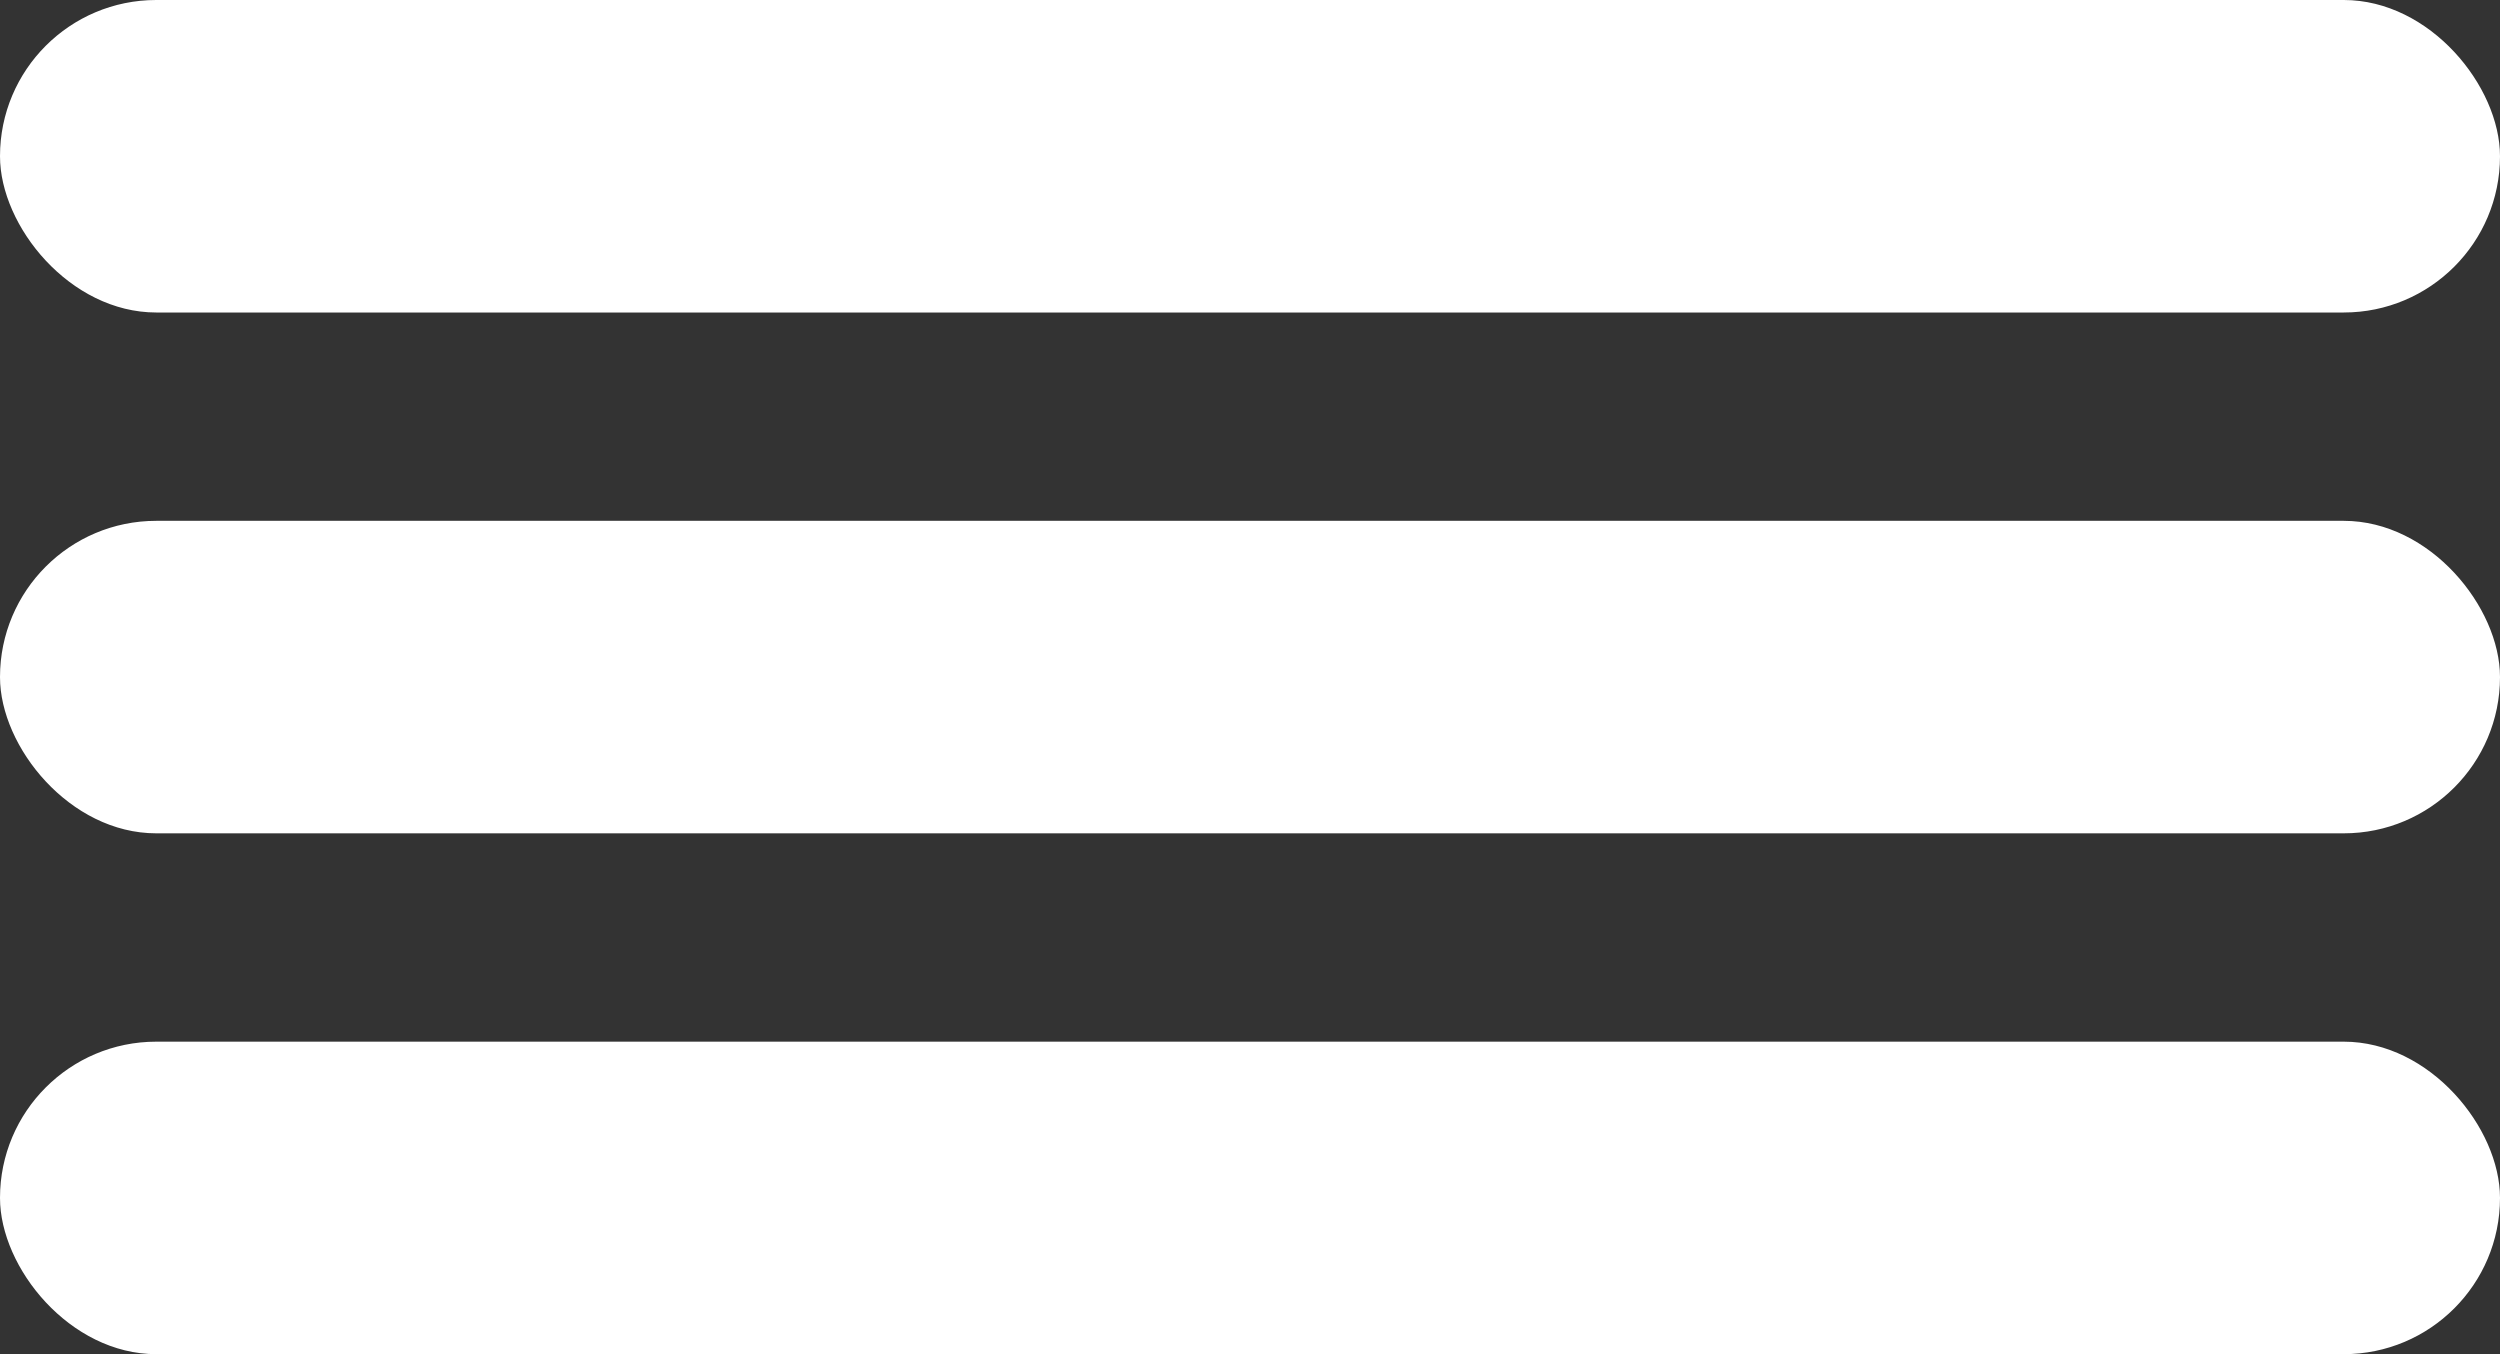 <svg xmlns="http://www.w3.org/2000/svg" width="24" height="13" viewBox="0 0 24 13"><rect x="0" y="0" width="24" height="13" fill="#333333" stroke="none"/><g transform="translate(-9 -9)"><rect width="24" height="3" rx="1.5" transform="translate(9 9)" fill="#fff"/><rect width="24" height="3" rx="1.5" transform="translate(9 19)" fill="#fff"/><rect width="24" height="3" rx="1.5" transform="translate(9 14)" fill="#fff"/></g></svg>
